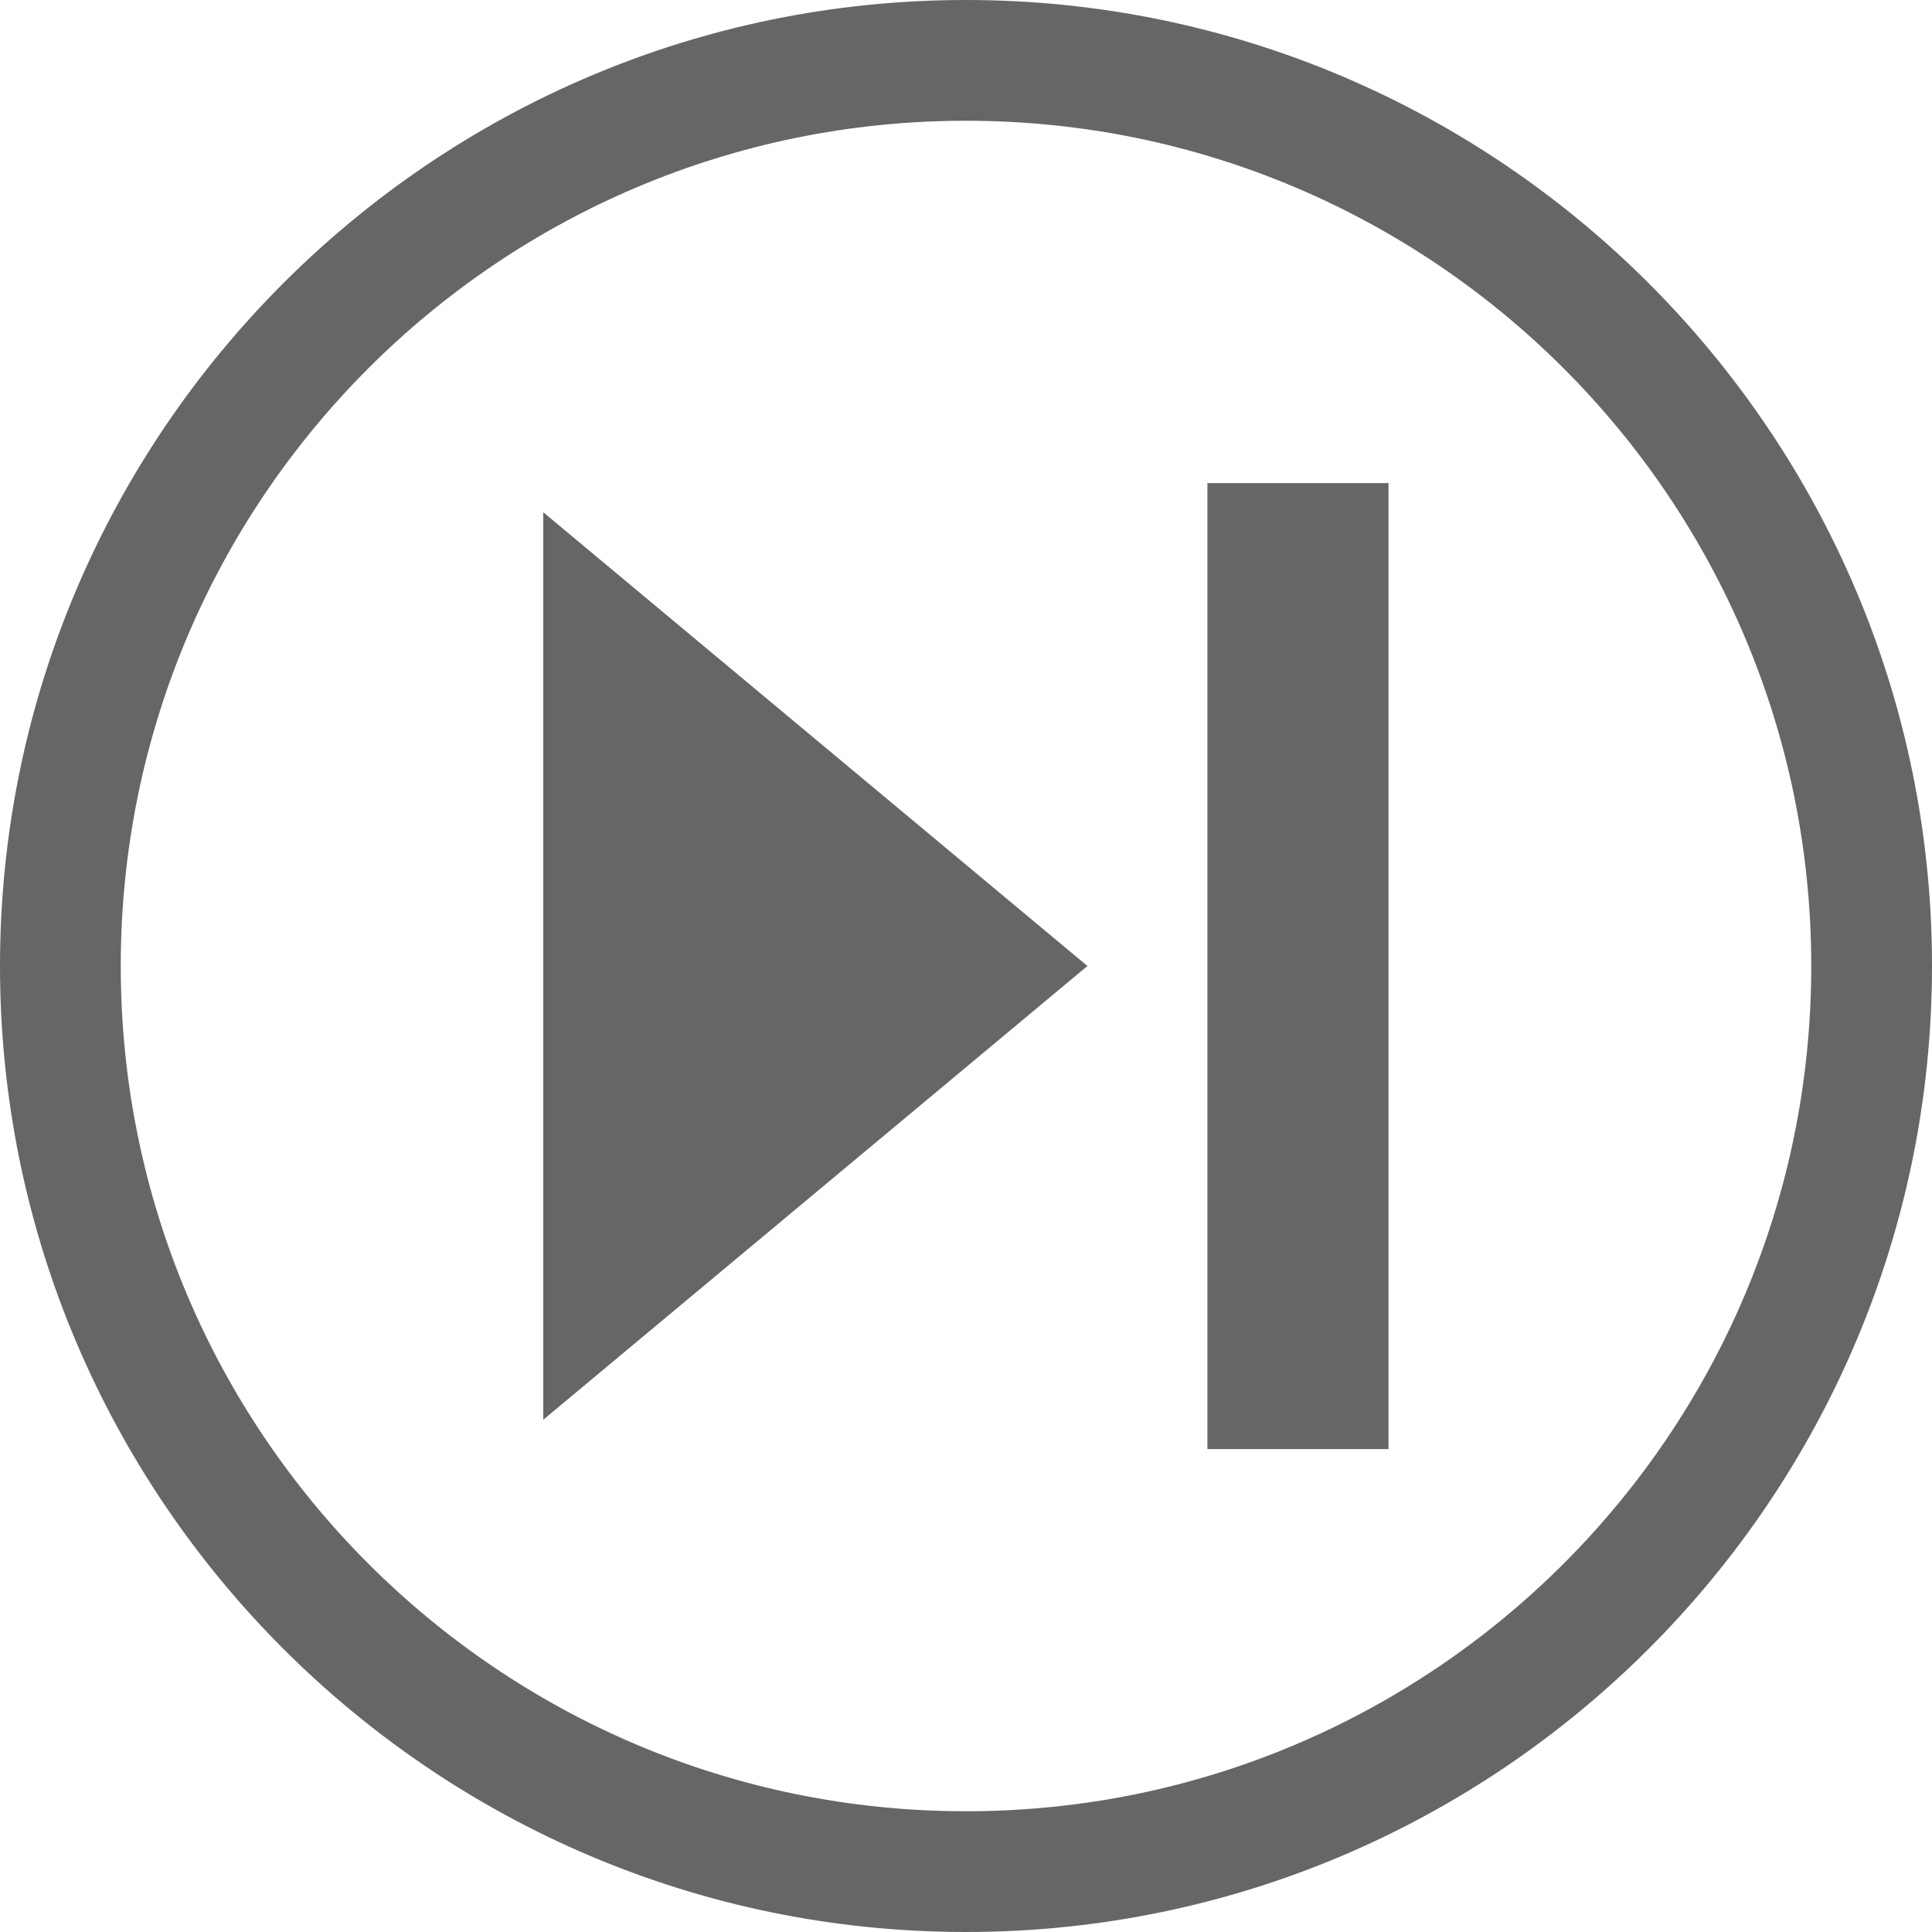 <?xml version="1.0" encoding="UTF-8" standalone="no"?>
<svg width="20px" height="20px" viewBox="0 0 20 20" version="1.1" xmlns="http://www.w3.org/2000/svg" xmlns:xlink="http://www.w3.org/1999/xlink" xmlns:sketch="http://www.bohemiancoding.com/sketch/ns">
    <title>pagination-last</title>
    <description>Created with Sketch (http://www.bohemiancoding.com/sketch)</description>
    <defs></defs>
    <g id="Page-1" stroke="none" stroke-width="1" fill="none" fill-rule="evenodd" sketch:type="MSPage">
        <g id="pagination-last" sketch:type="MSArtboardGroup" fill="#666666">
            <path d="M9.999,1.25 C14.831,1.25 18.75,5.168 18.75,10 C18.75,14.832 14.831,18.75 9.999,18.75 C5.168,18.75 1.25,14.832 1.25,10 C1.25,5.168 5.168,1.25 9.999,1.25 L9.999,1.25 Z M12.499,15.001 L14.374,15.001 L14.374,5.001 L12.499,5.001 L12.499,15.001 L12.499,15.001 Z M5.624,14.697 L11.257,10 L5.624,5.303 L5.624,14.697 L5.624,14.697 Z M9.999,0 C4.486,0 1.77635684e-15,4.486 1.77635684e-15,10 C1.77635684e-15,15.514 4.486,20 9.999,20 C15.514,20 20,15.514 20,10 C20,4.486 15.514,0 9.999,0 L9.999,0 Z" id="Shape" sketch:type="MSShapeGroup"></path>
        </g>
    </g>
</svg>